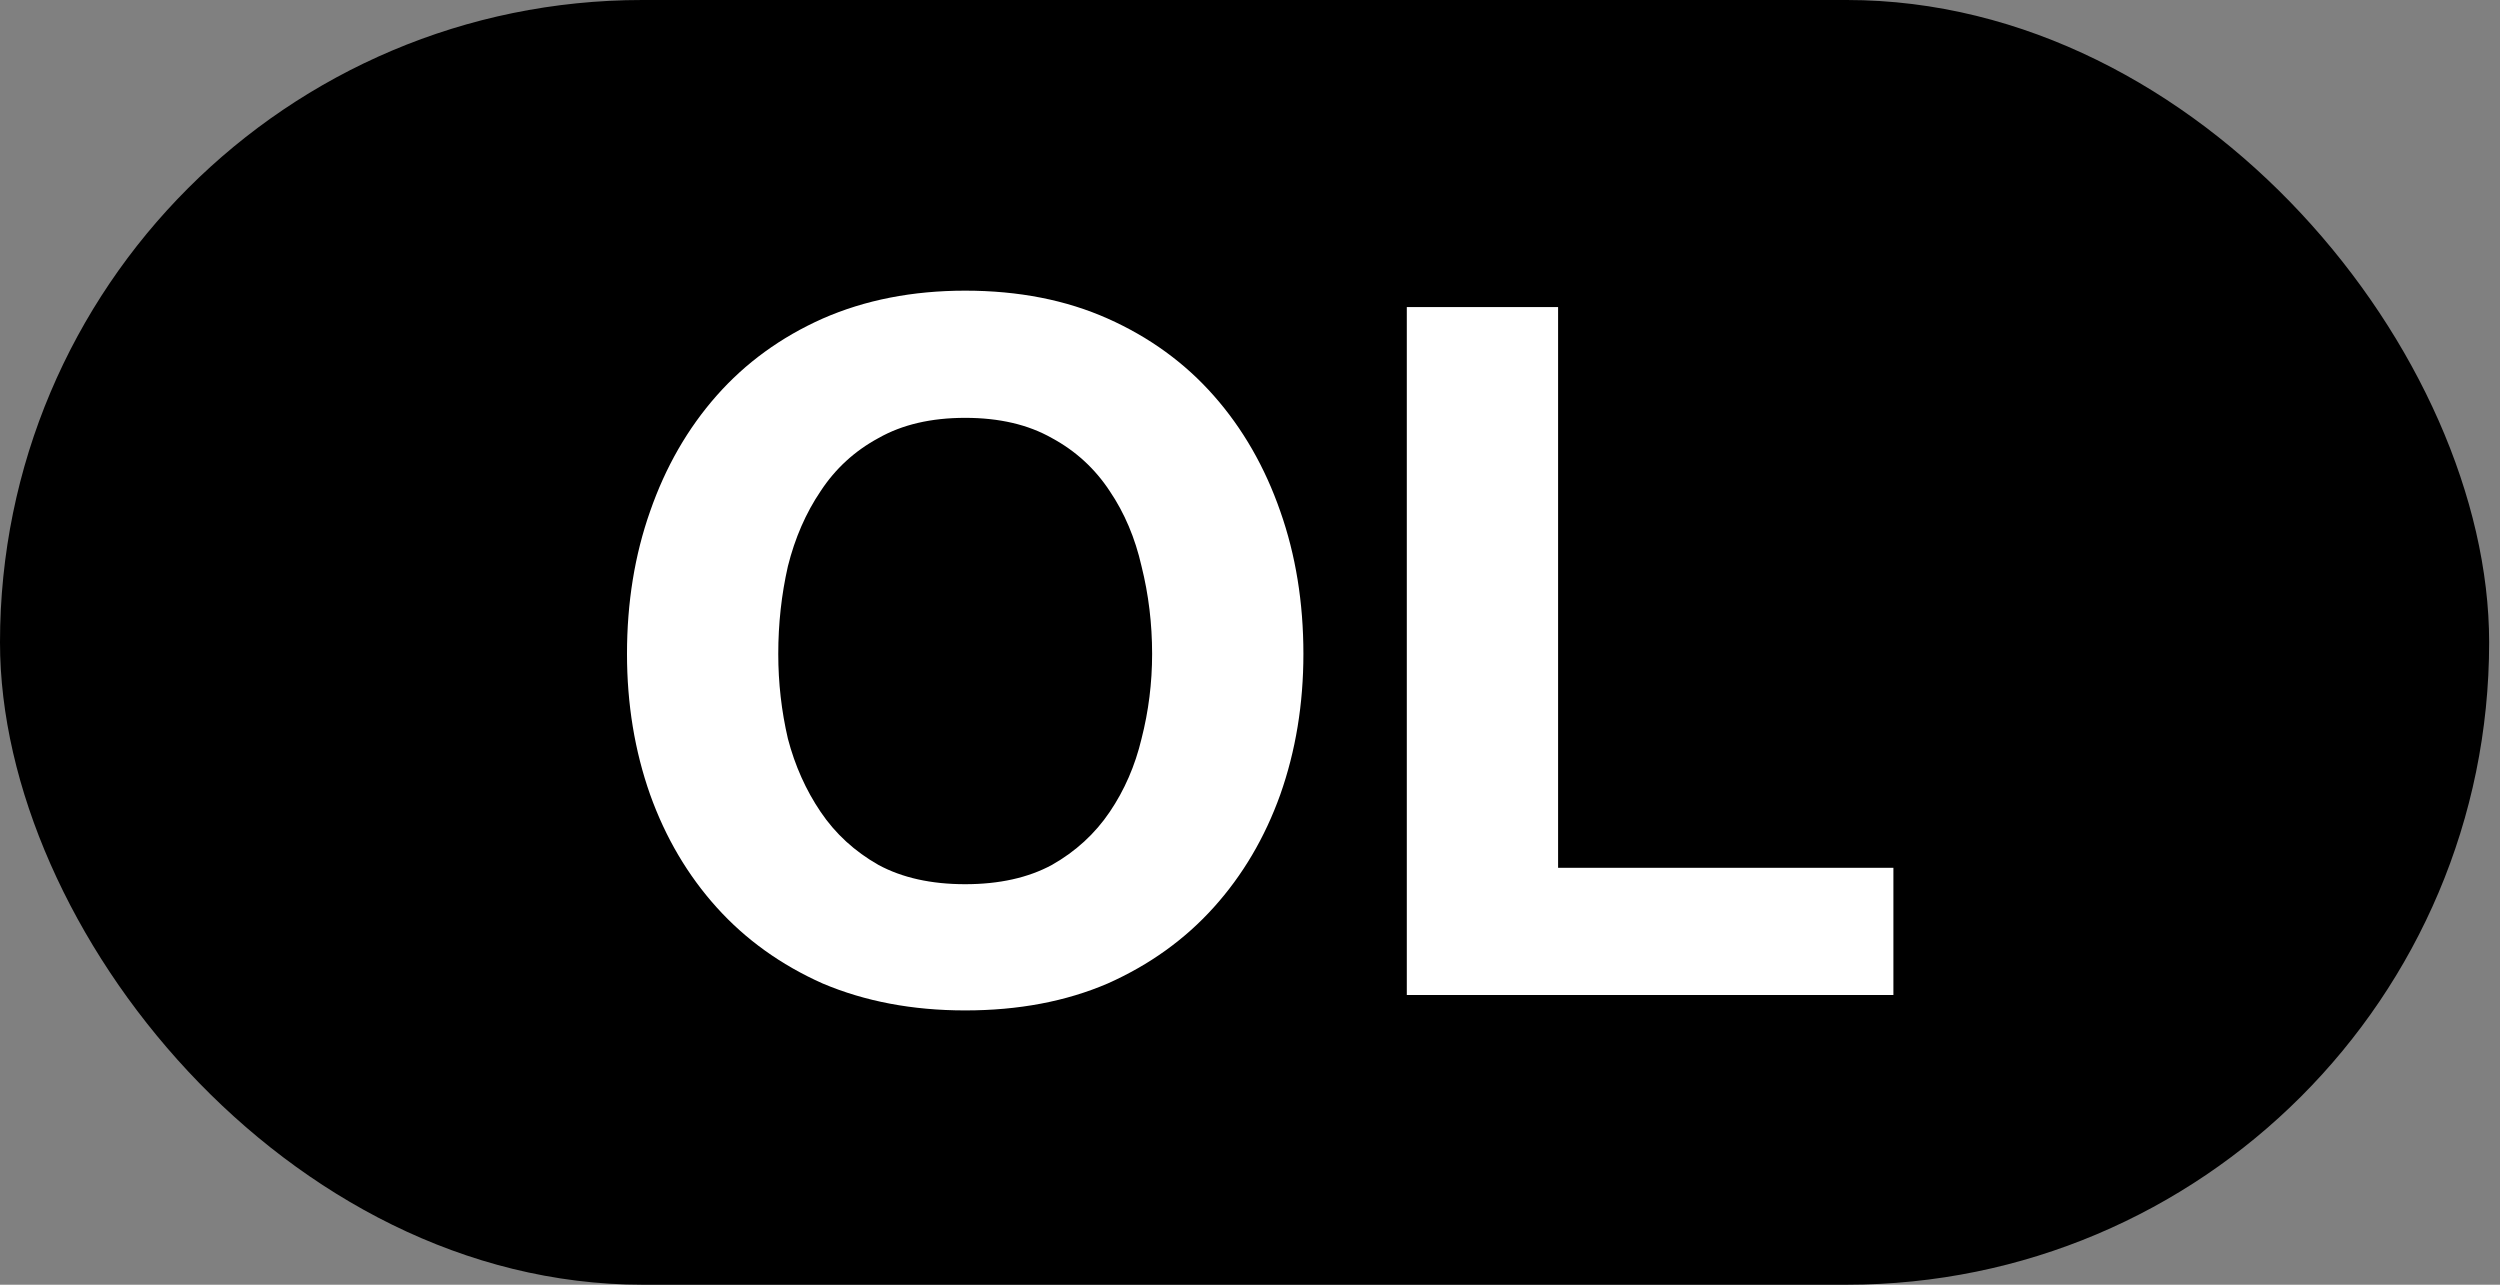 <svg width="144" height="74" viewBox="0 0 144 74" fill="none" xmlns="http://www.w3.org/2000/svg">
<rect x="0" y="0" width="144" height="74" fill="#808080" stroke="none"/>
<rect width="143.375" height="74" rx="37" fill="currentColor"/>
<path d="M44.828 37.666C44.828 39.331 45.013 40.959 45.383 42.55C45.79 44.103 46.419 45.51 47.27 46.767C48.121 48.026 49.231 49.043 50.6 49.82C51.969 50.56 53.634 50.93 55.595 50.93C57.556 50.93 59.221 50.56 60.59 49.82C61.959 49.043 63.069 48.026 63.92 46.767C64.771 45.51 65.382 44.103 65.752 42.55C66.159 40.959 66.362 39.331 66.362 37.666C66.362 35.926 66.159 34.243 65.752 32.615C65.382 30.987 64.771 29.544 63.92 28.286C63.069 26.991 61.959 25.974 60.59 25.233C59.221 24.456 57.556 24.068 55.595 24.068C53.634 24.068 51.969 24.456 50.6 25.233C49.231 25.974 48.121 26.991 47.27 28.286C46.419 29.544 45.79 30.987 45.383 32.615C45.013 34.243 44.828 35.926 44.828 37.666ZM36.115 37.666C36.115 34.706 36.559 31.968 37.447 29.451C38.335 26.898 39.611 24.678 41.276 22.791C42.941 20.904 44.976 19.424 47.381 18.352C49.823 17.279 52.561 16.742 55.595 16.742C58.666 16.742 61.404 17.279 63.809 18.352C66.214 19.424 68.249 20.904 69.914 22.791C71.579 24.678 72.856 26.898 73.744 29.451C74.632 31.968 75.076 34.706 75.076 37.666C75.076 40.551 74.632 43.252 73.744 45.769C72.856 48.248 71.579 50.412 69.914 52.262C68.249 54.112 66.214 55.574 63.809 56.647C61.404 57.682 58.666 58.2 55.595 58.2C52.561 58.2 49.823 57.682 47.381 56.647C44.976 55.574 42.941 54.112 41.276 52.262C39.611 50.412 38.335 48.248 37.447 45.769C36.559 43.252 36.115 40.551 36.115 37.666ZM81.032 17.686H89.746V49.986H109.06V57.312H81.032V17.686Z" fill="white"/>
</svg>
